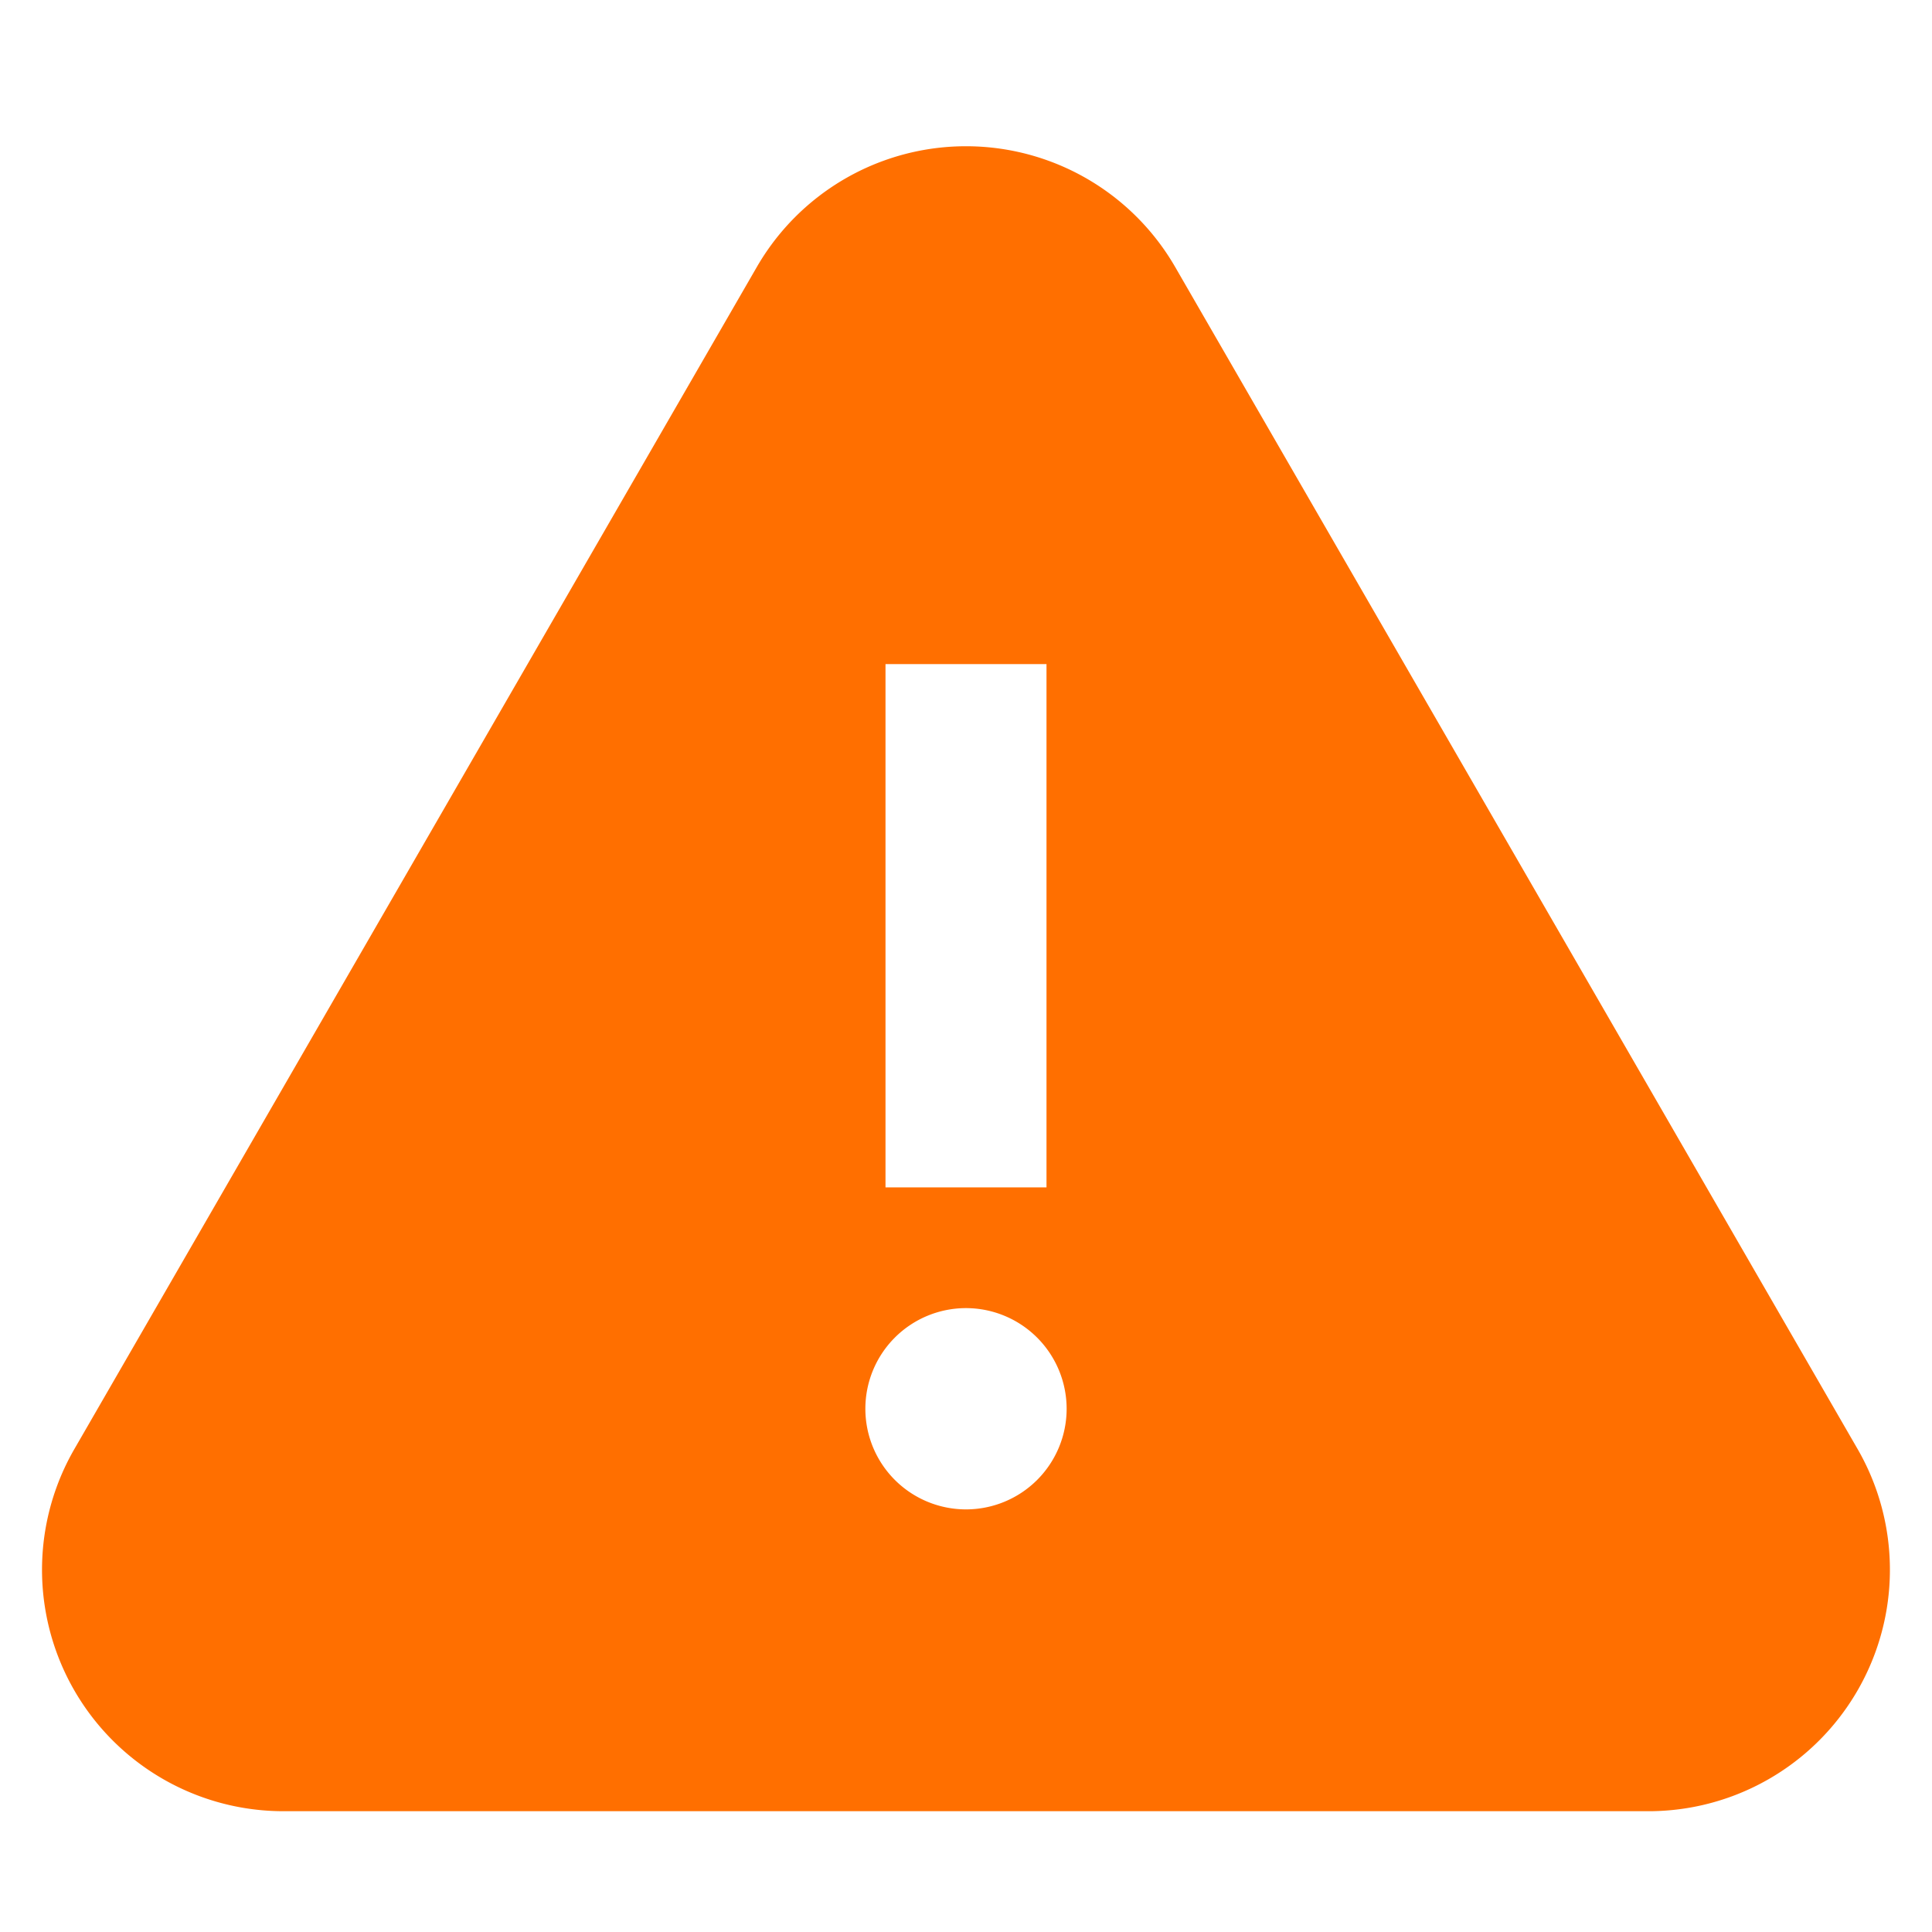 <svg id="icon_large_warning" xmlns="http://www.w3.org/2000/svg" width="90" height="90" viewBox="0 0 90 90">
  <path id="Shape" d="M74.91,77.561H11.251A11.247,11.247,0,0,1,1.5,60.686L33.283,5.636a11.252,11.252,0,0,1,19.5,0l31.782,55.05A11.25,11.25,0,0,1,74.91,77.561ZM43.033,54.125a4.688,4.688,0,1,0,4.688,4.688A4.693,4.693,0,0,0,43.033,54.125Zm-3.75-30h0V48.5h7.5V24.125h-7.5Z" transform="translate(1.967 6.812)" fill="#ff6f00"/>
</svg>
